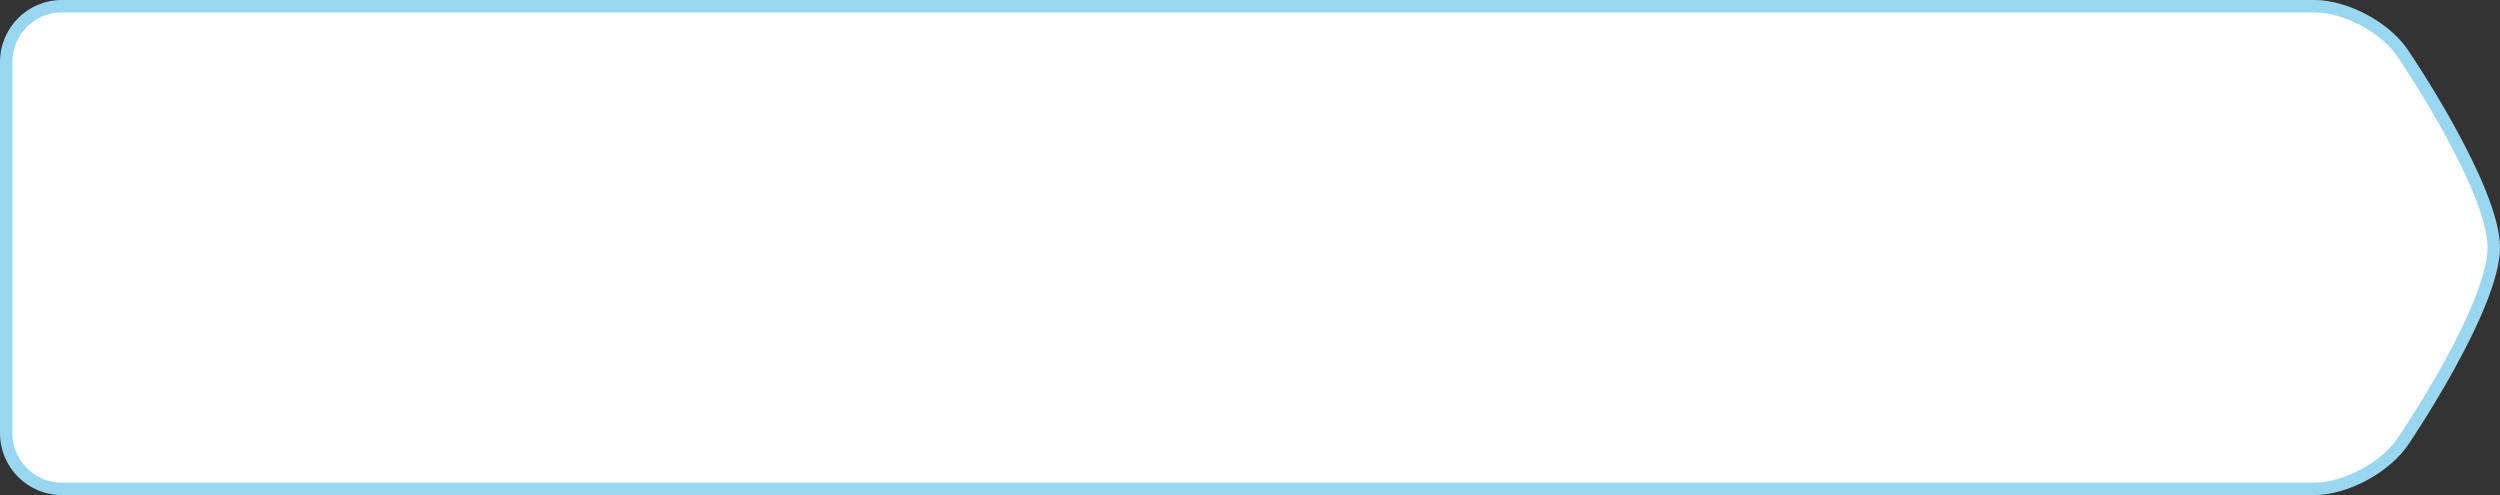 <?xml version="1.0" encoding="utf-8"?>
<!-- Generator: Adobe Illustrator 16.0.0, SVG Export Plug-In . SVG Version: 6.00 Build 0)  -->
<!DOCTYPE svg PUBLIC "-//W3C//DTD SVG 1.1//EN" "http://www.w3.org/Graphics/SVG/1.1/DTD/svg11.dtd">
<svg version="1.1" id="Слой_1" xmlns="http://www.w3.org/2000/svg" xmlns:xlink="http://www.w3.org/1999/xlink" x="0px" y="0px"
	 width="202px" height="40px" viewBox="0 0 202 40" enable-background="new 0 0 202 40" xml:space="preserve">
<rect x="0" y="0" width="202" height="40" fill="#333333" stroke="none"/>
<g enable-background="new    ">
	<g>
		<defs>
			<rect id="SVGID_1_" width="202" height="40"/>
		</defs>
		<clipPath id="SVGID_2_">
			<use xlink:href="#SVGID_1_"  overflow="visible"/>
		</clipPath>
		<g clip-path="url(#SVGID_2_)">
			<defs>
				<rect id="SVGID_3_" x="-27" y="-129" width="1024" height="4689"/>
			</defs>
			<clipPath id="SVGID_4_">
				<use xlink:href="#SVGID_3_"  overflow="visible"/>
			</clipPath>
			<g clip-path="url(#SVGID_4_)">
				<defs>
					<path id="SVGID_5_" d="M-0.5,5.005v29.99c0,3.043,2.461,5.505,5.5,5.505h182c2.932,0,6.53-1.976,8.102-4.448
						c0.051-0.073,0.159-0.236,0.311-0.467c0.252-0.384,0.532-0.818,0.835-1.298c0.862-1.369,1.725-2.817,2.53-4.279
						c0.599-1.086,1.143-2.139,1.62-3.146c1.348-2.842,2.103-5.174,2.103-6.861s-0.755-4.02-2.103-6.862
						c-0.478-1.007-1.021-2.06-1.62-3.146c-0.806-1.462-1.668-2.91-2.53-4.279c-0.303-0.479-0.583-0.915-0.835-1.298
						c-0.151-0.23-0.26-0.393-0.318-0.479C193.555,1.475,189.945-0.5,187-0.5H5C1.963-0.5-0.5,1.965-0.5,5.005z M0.5,5.005
						C0.5,2.517,2.515,0.5,5,0.5h182c2.603,0,5.891,1.799,7.256,3.981c0.066,0.098,0.172,0.256,0.32,0.482
						c0.249,0.378,0.526,0.809,0.824,1.282c0.854,1.354,1.706,2.785,2.502,4.229c0.589,1.069,1.123,2.104,1.592,3.091
						c1.288,2.718,2.006,4.935,2.006,6.434c0,1.499-0.718,3.716-2.006,6.434c-0.469,0.987-1.003,2.022-1.592,3.091
						c-0.796,1.444-1.648,2.876-2.502,4.229c-0.298,0.474-0.575,0.903-0.824,1.282c-0.148,0.227-0.254,0.385-0.311,0.467
						C192.87,37.699,189.59,39.5,187,39.5H5c-2.487,0-4.5-2.014-4.5-4.505V5.005z M-20.5-20.5h243v81h-243V-20.5z"/>
				</defs>
				<clipPath id="SVGID_6_">
					<use xlink:href="#SVGID_5_"  overflow="visible"/>
				</clipPath>
				<g clip-path="url(#SVGID_6_)">
					<defs>
						<path id="SVGID_7_" d="M0,5.005C0,2.241,2.239,0,5,0h182c2.762,0,6.216,1.876,7.68,4.216c0,0,7.32,10.786,7.32,15.784
							s-7.32,15.783-7.32,15.783C193.2,38.112,189.761,40,187,40H5c-2.761,0-5-2.236-5-5.005V5.005z"/>
					</defs>
					<clipPath id="SVGID_8_">
						<use xlink:href="#SVGID_7_"  overflow="visible"/>
					</clipPath>
					<g clip-path="url(#SVGID_8_)">
						<defs>
							<rect id="SVGID_9_" width="202" height="40"/>
						</defs>
						<clipPath id="SVGID_10_">
							<use xlink:href="#SVGID_9_"  overflow="visible"/>
						</clipPath>
						<path clip-path="url(#SVGID_10_)" fill-rule="evenodd" clip-rule="evenodd" fill="#FFFFFF" d="M0,5.005C0,2.241,2.239,0,5,0
							h182c2.762,0,6.216,1.876,7.68,4.216c0,0,7.32,10.786,7.32,15.784s-7.32,15.783-7.32,15.783C193.2,38.112,189.761,40,187,40H5
							c-2.761,0-5-2.236-5-5.005V5.005z"/>
					</g>
				</g>
			</g>
		</g>
		<g clip-path="url(#SVGID_2_)">
			<defs>
				<rect id="SVGID_11_" x="-27" y="-129" width="1024" height="4689"/>
			</defs>
			<clipPath id="SVGID_12_">
				<use xlink:href="#SVGID_11_"  overflow="visible"/>
			</clipPath>
			<g clip-path="url(#SVGID_12_)">
				<defs>
					<path id="SVGID_13_" d="M0,5.005C0,2.241,2.239,0,5,0h182c2.762,0,6.216,1.876,7.68,4.216c0,0,7.32,10.786,7.32,15.784
						s-7.32,15.783-7.32,15.783C193.2,38.112,189.761,40,187,40H5c-2.761,0-5-2.236-5-5.005V5.005z"/>
				</defs>
				<clipPath id="SVGID_14_">
					<use xlink:href="#SVGID_13_"  overflow="visible"/>
				</clipPath>
				<g clip-path="url(#SVGID_14_)">
					<defs>
						<rect id="SVGID_15_" width="202" height="40"/>
					</defs>
					<clipPath id="SVGID_16_">
						<use xlink:href="#SVGID_15_"  overflow="visible"/>
					</clipPath>
					<path clip-path="url(#SVGID_16_)" fill="none" stroke="#99D6EF" stroke-width="2" stroke-miterlimit="10" d="M0,5.005
						C0,2.241,2.239,0,5,0h182c2.762,0,6.216,1.876,7.68,4.216c0,0,7.32,10.786,7.32,15.784s-7.32,15.783-7.32,15.783
						C193.2,38.112,189.761,40,187,40H5c-2.761,0-5-2.236-5-5.005V5.005z"/>
				</g>
			</g>
		</g>
	</g>
</g>
</svg>

